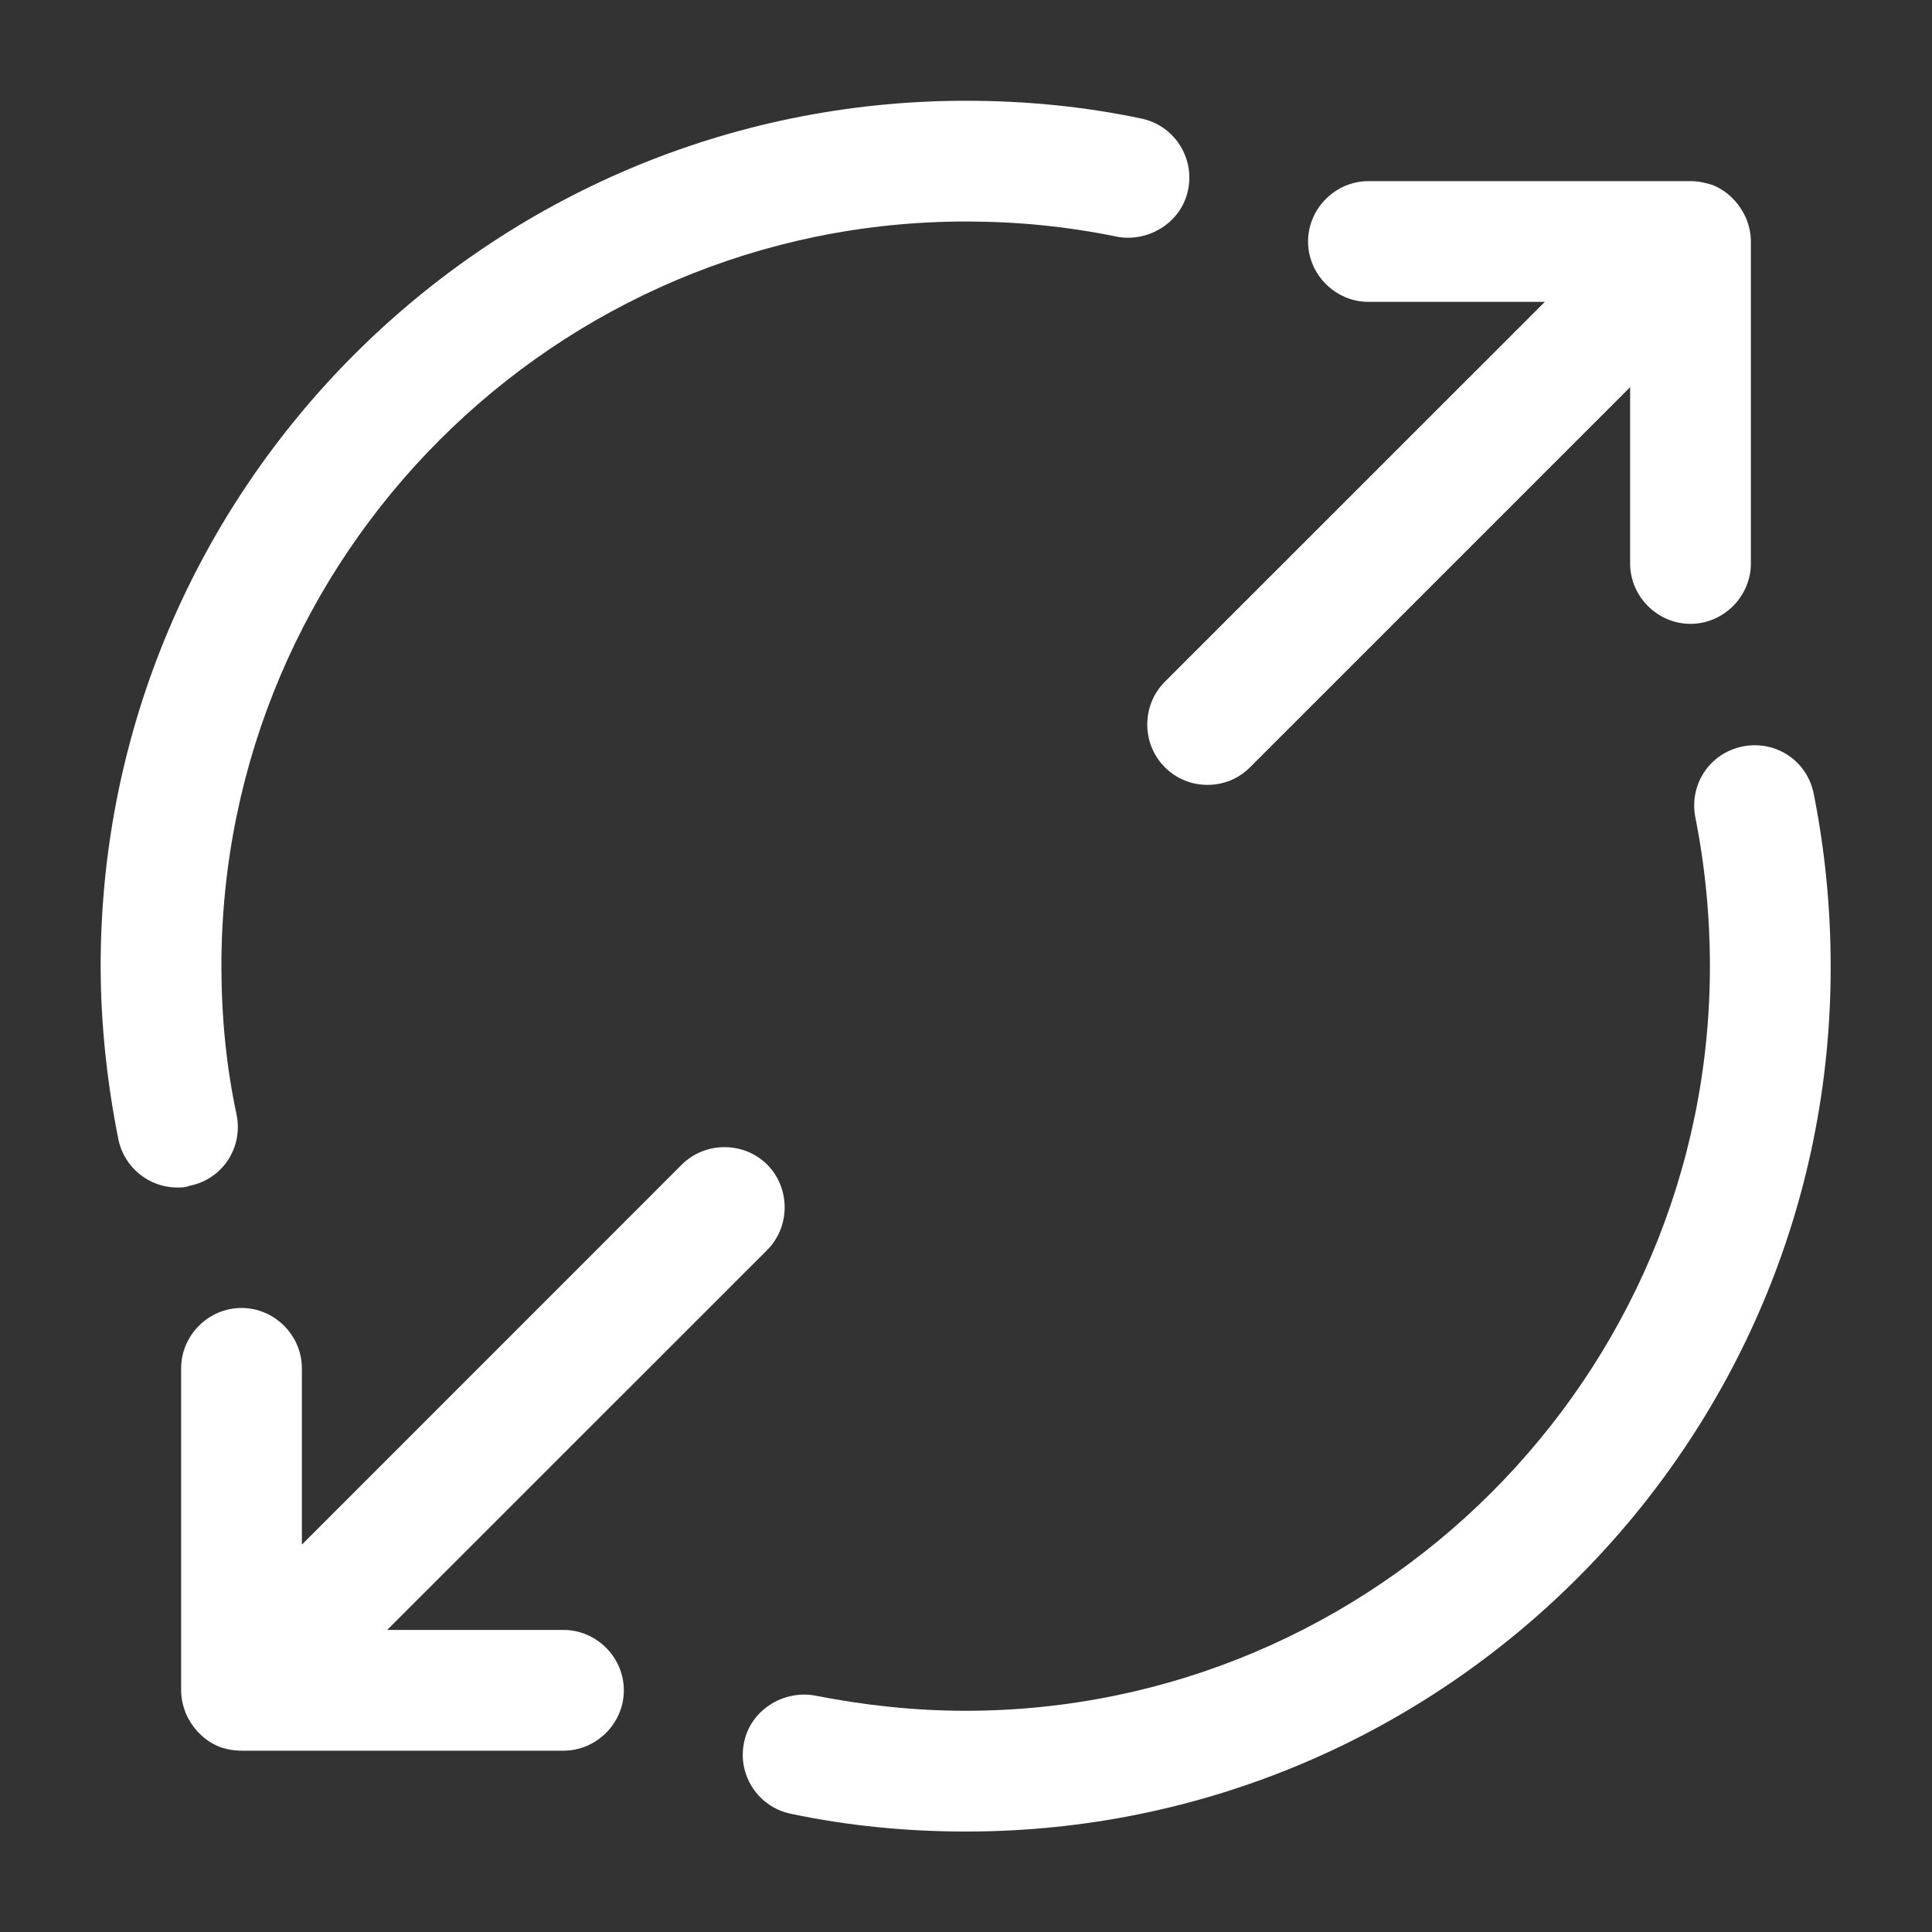 <svg width="20" height="20" viewBox="0 0 20 20" fill="none" xmlns="http://www.w3.org/2000/svg">
<rect x="0" y="0" width="20" height="20" fill="#333333" stroke="none"/>
<path d="M18.075 2.258C18.008 2.108 17.892 1.983 17.733 1.917C17.658 1.892 17.583 1.875 17.5 1.875H14.166C13.825 1.875 13.541 2.158 13.541 2.5C13.541 2.842 13.825 3.125 14.166 3.125H15.992L12.058 7.058C11.816 7.3 11.816 7.7 12.058 7.942C12.183 8.067 12.341 8.125 12.5 8.125C12.658 8.125 12.816 8.067 12.941 7.942L16.875 4.008V5.833C16.875 6.175 17.158 6.458 17.5 6.458C17.841 6.458 18.125 6.175 18.125 5.833V2.5C18.125 2.417 18.108 2.342 18.075 2.258Z" fill="white"/>
<path d="M7.058 12.056L3.125 15.99V14.165C3.125 13.823 2.842 13.54 2.5 13.54C2.158 13.54 1.875 13.823 1.875 14.165V17.498C1.875 17.581 1.892 17.656 1.925 17.74C1.992 17.89 2.108 18.015 2.267 18.081C2.333 18.106 2.417 18.123 2.5 18.123H5.833C6.175 18.123 6.458 17.84 6.458 17.498C6.458 17.156 6.175 16.873 5.833 16.873H4.008L7.942 12.94C8.183 12.698 8.183 12.298 7.942 12.056C7.7 11.815 7.3 11.815 7.058 12.056Z" fill="white"/>
<path d="M1.834 12.293C1.542 12.293 1.284 12.085 1.225 11.793C1.109 11.21 1.042 10.601 1.042 10.001C1.042 5.06 5.059 1.043 10 1.043C10.609 1.043 11.217 1.101 11.809 1.226C12.15 1.293 12.367 1.626 12.3 1.96C12.234 2.301 11.892 2.51 11.567 2.451C11.042 2.343 10.525 2.293 10 2.293C5.75 2.293 2.292 5.751 2.292 10.001C2.292 10.518 2.342 11.043 2.45 11.543C2.517 11.885 2.3 12.21 1.959 12.276C1.917 12.293 1.875 12.293 1.834 12.293Z" fill="white"/>
<path d="M10.001 18.96C9.392 18.96 8.784 18.902 8.192 18.777C7.851 18.71 7.634 18.377 7.701 18.044C7.767 17.702 8.109 17.494 8.434 17.552C8.942 17.652 9.467 17.71 9.992 17.71C14.242 17.71 17.701 14.252 17.701 10.002C17.701 9.485 17.651 8.969 17.55 8.46C17.484 8.119 17.701 7.794 18.042 7.727C18.384 7.66 18.709 7.877 18.776 8.219C18.892 8.802 18.951 9.402 18.951 10.002C18.959 14.944 14.942 18.96 10.001 18.96Z" fill="white"/>
</svg>
